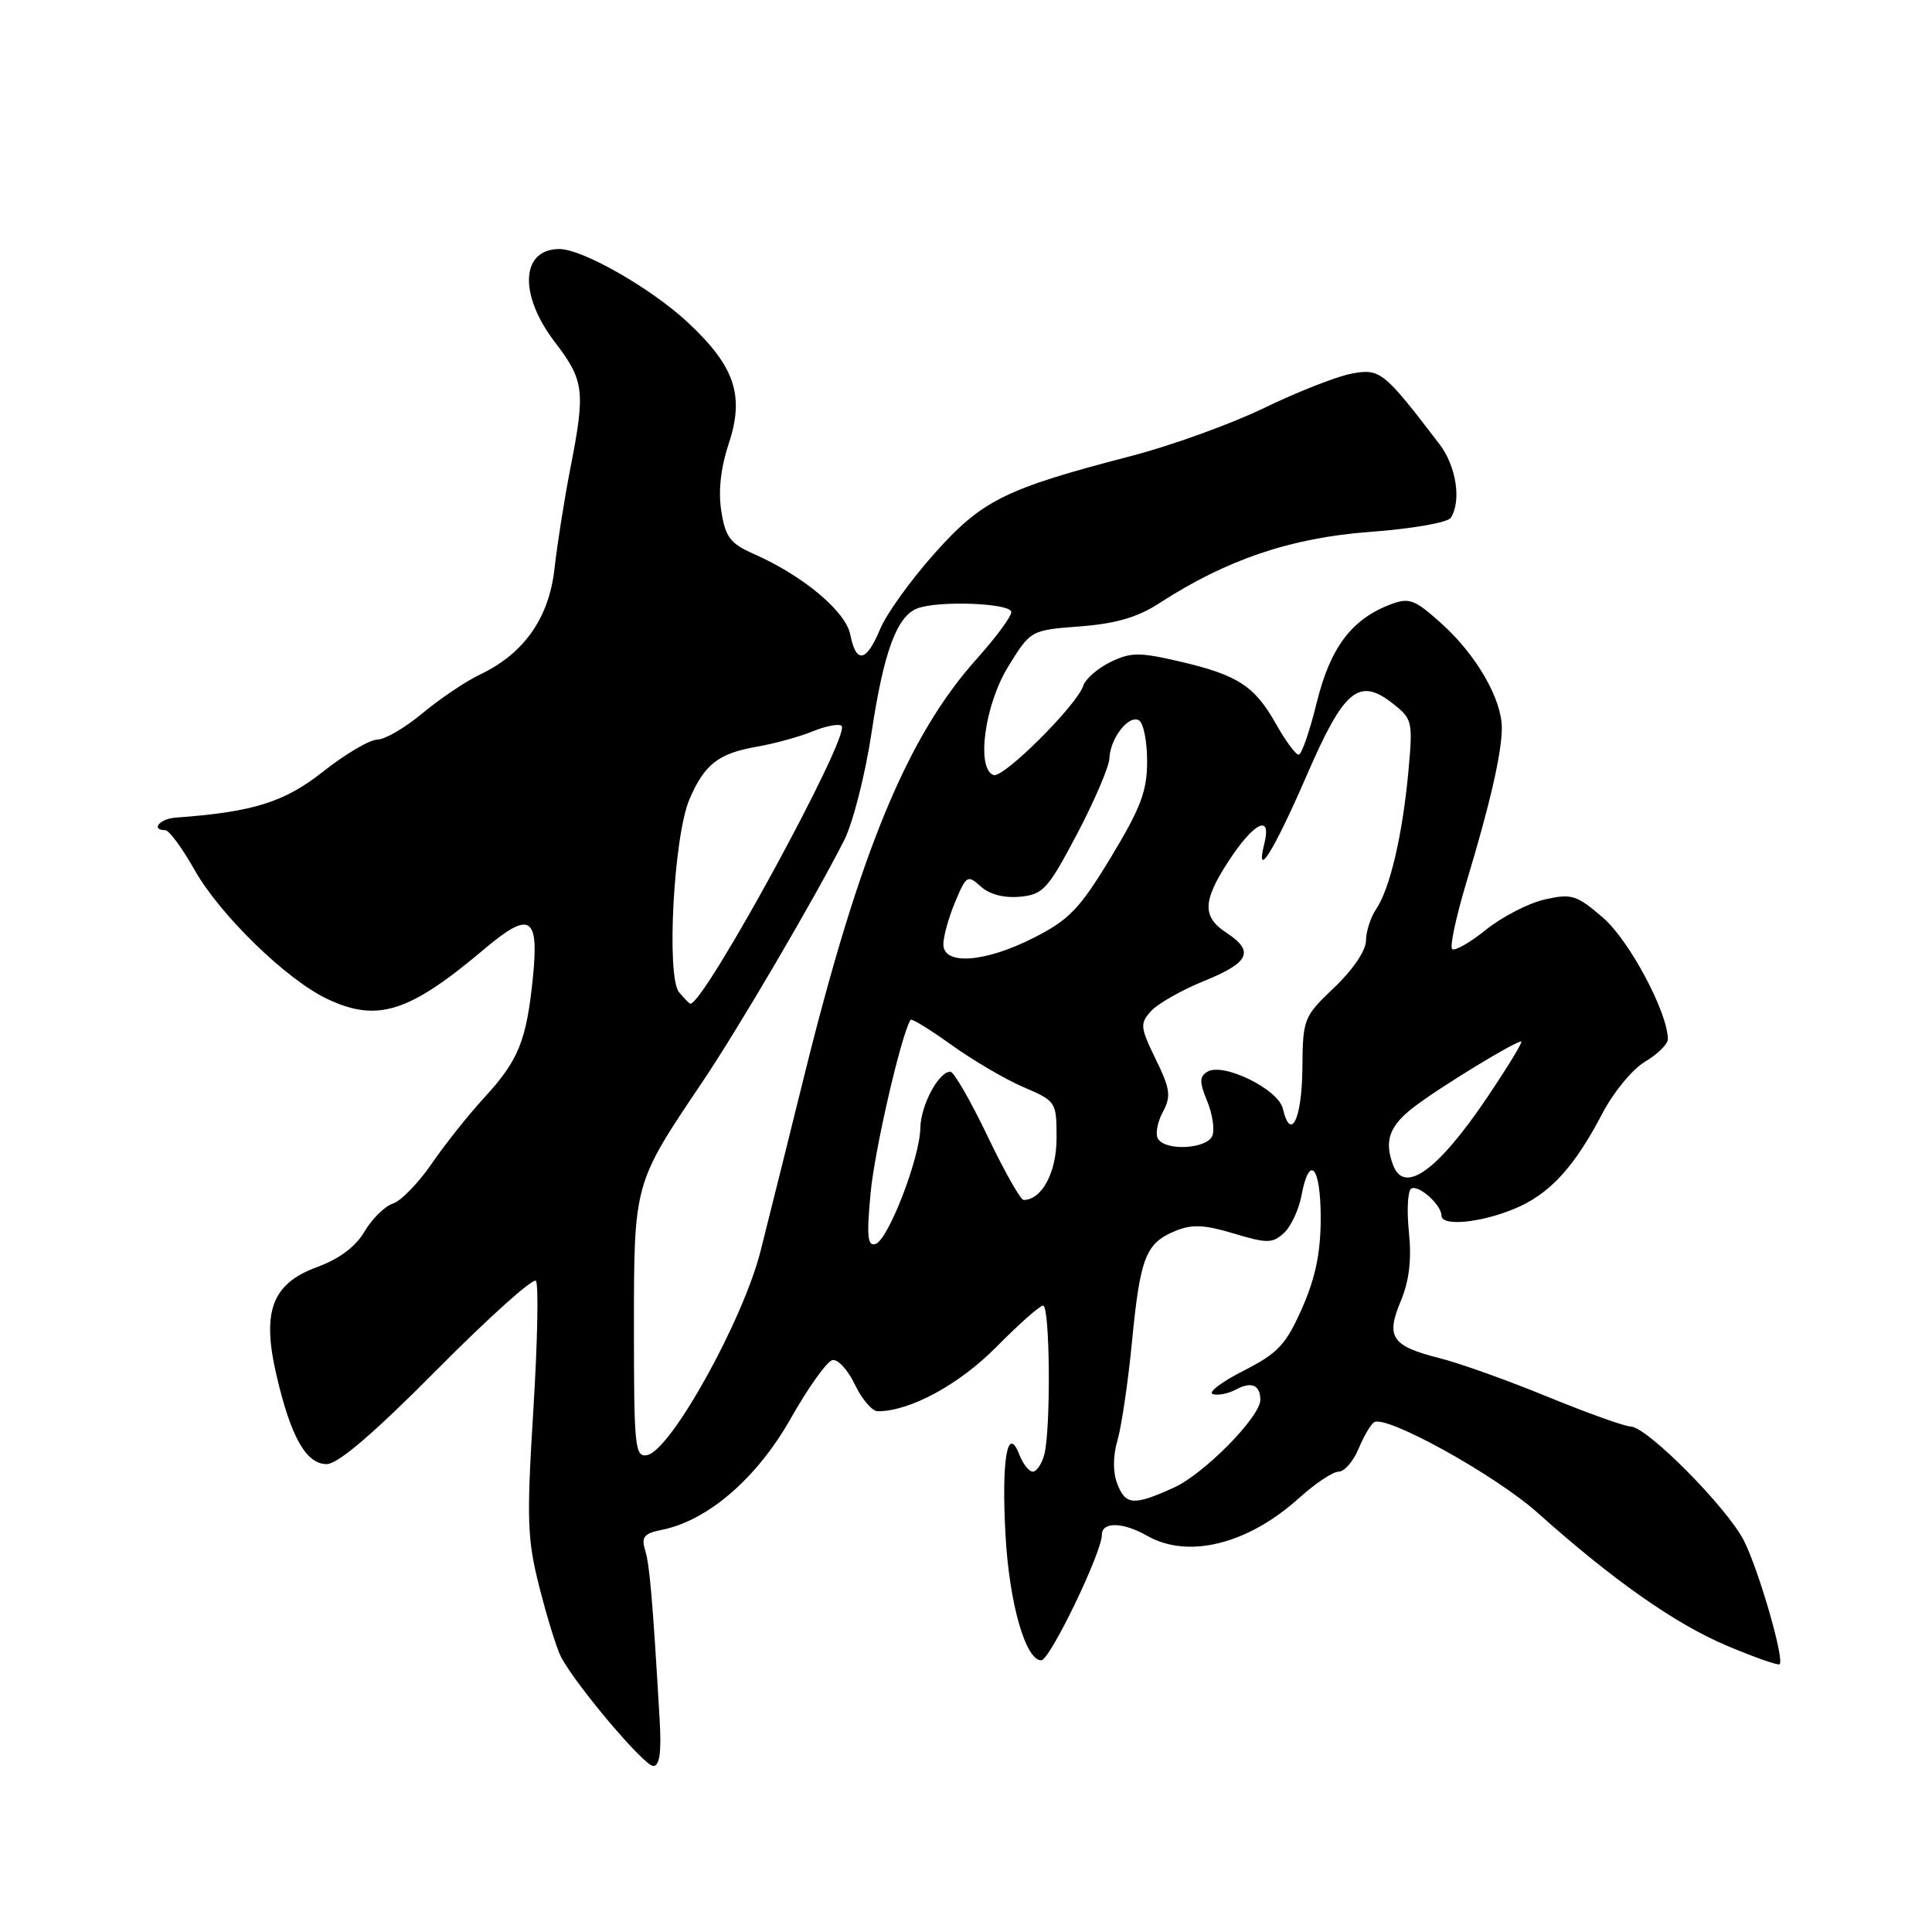 <?xml version="1.0" encoding="UTF-8" standalone="no"?>
<!DOCTYPE svg PUBLIC "-//W3C//DTD SVG 1.1//EN" "http://www.w3.org/Graphics/SVG/1.1/DTD/svg11.dtd" >
<svg xmlns="http://www.w3.org/2000/svg" xmlns:xlink="http://www.w3.org/1999/xlink" version="1.1" viewBox="0 0 256 256">
 <g >
 <path fill="currentColor"
d=" M 87.40 227.75 C 86.47 211.84 86.08 207.35 85.48 205.39 C 84.95 203.65 85.35 203.18 87.71 202.71 C 93.78 201.49 100.28 195.89 104.75 188.00 C 107.08 183.88 109.58 180.37 110.30 180.22 C 111.01 180.06 112.36 181.52 113.28 183.47 C 114.21 185.41 115.57 187.00 116.31 187.00 C 120.58 187.00 127.09 183.47 132.03 178.47 C 135.00 175.46 137.78 173.00 138.22 173.00 C 139.13 173.00 139.26 189.43 138.37 192.75 C 138.04 193.99 137.35 195.00 136.85 195.00 C 136.35 195.00 135.55 193.99 135.07 192.75 C 133.50 188.69 132.69 193.35 133.23 203.32 C 133.72 212.39 135.88 220.00 137.97 220.00 C 139.11 220.00 146.00 205.73 146.00 203.38 C 146.00 201.61 148.80 201.67 152.00 203.50 C 157.43 206.60 165.34 204.63 172.14 198.49 C 174.27 196.57 176.62 195.00 177.38 195.00 C 178.14 195.00 179.32 193.64 180.01 191.98 C 180.70 190.32 181.63 188.73 182.08 188.45 C 183.70 187.45 198.17 195.46 203.76 200.47 C 213.73 209.38 221.98 215.18 228.83 218.07 C 232.48 219.61 235.62 220.71 235.81 220.52 C 236.47 219.86 233.03 207.99 231.07 204.13 C 228.81 199.72 218.23 189.05 216.07 189.02 C 215.28 189.01 210.33 187.23 205.07 185.08 C 199.81 182.92 193.38 180.62 190.78 179.97 C 184.40 178.36 183.60 177.19 185.61 172.40 C 186.73 169.71 187.06 166.90 186.69 163.27 C 186.39 160.39 186.53 157.79 186.99 157.50 C 187.94 156.92 191.00 159.64 191.00 161.07 C 191.00 162.52 196.08 162.06 200.62 160.19 C 205.30 158.27 208.58 154.71 212.36 147.47 C 213.80 144.71 216.33 141.64 217.99 140.67 C 219.64 139.69 221.00 138.35 221.00 137.69 C 220.98 134.15 215.91 124.64 212.44 121.63 C 208.91 118.58 208.26 118.38 204.70 119.18 C 202.57 119.66 199.06 121.46 196.91 123.19 C 194.76 124.92 192.74 126.07 192.41 125.75 C 192.09 125.42 192.95 121.41 194.33 116.83 C 197.46 106.47 199.00 99.72 199.00 96.45 C 199.00 92.65 195.64 86.81 191.09 82.70 C 187.46 79.42 186.75 79.15 184.27 80.08 C 179.09 82.04 176.27 85.80 174.47 93.11 C 173.54 96.90 172.47 100.00 172.08 100.00 C 171.69 100.00 170.35 98.19 169.10 95.97 C 166.25 90.90 164.03 89.45 156.36 87.66 C 150.98 86.41 149.85 86.41 147.15 87.72 C 145.45 88.55 143.83 89.96 143.54 90.86 C 142.72 93.42 132.96 103.15 131.66 102.70 C 129.32 101.89 130.46 93.41 133.59 88.33 C 136.57 83.50 136.57 83.50 143.12 83.00 C 147.83 82.64 150.75 81.79 153.58 79.95 C 162.51 74.15 171.04 71.26 181.51 70.48 C 187.00 70.08 191.83 69.24 192.23 68.62 C 193.67 66.42 192.97 61.77 190.75 58.87 C 183.35 49.18 182.87 48.80 179.08 49.51 C 177.11 49.88 171.90 51.93 167.50 54.06 C 163.10 56.19 155.18 59.05 149.90 60.42 C 133.15 64.77 130.13 66.27 123.83 73.33 C 120.71 76.82 117.47 81.33 116.63 83.34 C 114.79 87.75 113.45 88.01 112.67 84.10 C 112.05 80.99 106.40 76.27 99.86 73.39 C 96.77 72.03 96.12 71.17 95.58 67.75 C 95.16 65.13 95.49 62.03 96.54 58.86 C 98.68 52.43 97.40 48.58 91.17 42.75 C 86.32 38.22 77.20 33.00 74.12 33.00 C 69.01 33.00 68.71 39.02 73.50 45.30 C 77.43 50.44 77.59 51.76 75.56 62.14 C 74.77 66.19 73.84 72.11 73.48 75.30 C 72.76 81.89 69.43 86.62 63.58 89.39 C 61.71 90.28 58.30 92.58 55.99 94.50 C 53.69 96.43 50.99 98.00 50.00 98.00 C 49.00 98.00 45.78 99.90 42.85 102.21 C 37.67 106.31 33.58 107.59 23.25 108.34 C 21.15 108.49 19.93 110.00 21.90 110.00 C 22.40 110.00 24.16 112.39 25.81 115.31 C 29.14 121.22 37.96 129.80 43.31 132.34 C 49.99 135.51 54.16 134.20 64.12 125.80 C 70.26 120.62 71.45 121.33 70.60 129.65 C 69.75 137.94 68.69 140.52 64.17 145.44 C 62.11 147.67 58.98 151.61 57.21 154.18 C 55.44 156.76 53.13 159.14 52.06 159.48 C 51.00 159.82 49.31 161.48 48.31 163.17 C 47.13 165.19 44.95 166.82 42.00 167.90 C 36.03 170.09 34.66 173.77 36.64 182.25 C 38.54 190.42 40.57 194.00 43.28 194.00 C 44.79 193.99 49.46 190.00 57.92 181.47 C 64.75 174.58 70.65 169.29 71.01 169.72 C 71.38 170.15 71.23 177.85 70.67 186.84 C 69.77 201.45 69.85 203.94 71.48 210.34 C 72.48 214.28 73.75 218.40 74.31 219.49 C 76.18 223.15 85.34 234.00 86.56 234.00 C 87.42 234.00 87.66 232.16 87.40 227.75 Z  M 148.03 196.57 C 147.45 195.05 147.47 192.88 148.08 190.82 C 148.61 188.99 149.48 183.10 150.00 177.72 C 151.09 166.58 151.81 164.73 155.73 163.11 C 157.94 162.20 159.57 162.27 163.47 163.44 C 167.88 164.77 168.60 164.77 170.11 163.40 C 171.04 162.56 172.09 160.32 172.45 158.43 C 173.50 152.81 175.00 154.53 175.00 161.38 C 175.00 165.98 174.31 169.30 172.53 173.35 C 170.38 178.19 169.35 179.30 164.78 181.63 C 161.87 183.10 160.04 184.50 160.69 184.72 C 161.35 184.95 162.75 184.67 163.81 184.10 C 165.83 183.02 167.00 183.53 167.00 185.49 C 167.00 187.73 159.55 195.30 155.56 197.11 C 150.21 199.54 149.13 199.47 148.03 196.57 Z  M 84.00 176.03 C 84.00 156.76 83.97 156.87 92.98 143.50 C 97.78 136.39 108.01 118.94 111.87 111.31 C 113.03 109.00 114.67 102.56 115.50 96.99 C 117.10 86.37 118.84 81.66 121.54 80.62 C 124.35 79.54 134.00 79.92 134.00 81.10 C 134.00 81.71 131.96 84.47 129.47 87.25 C 120.28 97.47 113.93 112.80 106.56 142.57 C 104.53 150.78 101.92 161.24 100.77 165.80 C 98.44 175.00 88.88 192.21 85.75 192.81 C 84.14 193.12 84.00 191.79 84.00 176.03 Z  M 115.36 158.07 C 115.89 152.35 119.46 136.93 120.66 135.13 C 120.80 134.92 123.24 136.42 126.09 138.47 C 128.93 140.51 133.22 143.02 135.63 144.06 C 139.94 145.90 140.00 146.00 140.00 150.81 C 140.00 155.35 138.05 159.00 135.63 159.00 C 135.23 159.00 133.07 155.18 130.83 150.50 C 128.59 145.82 126.38 142.00 125.93 142.00 C 124.38 142.00 122.00 146.46 121.95 149.47 C 121.88 153.46 117.71 164.26 116.02 164.83 C 114.95 165.18 114.82 163.83 115.36 158.07 Z  M 184.61 154.42 C 183.37 151.19 184.09 149.17 187.36 146.68 C 190.81 144.04 200.71 138.00 201.57 138.00 C 201.84 138.00 199.80 141.34 197.05 145.43 C 190.52 155.10 186.10 158.30 184.61 154.42 Z  M 153.44 150.90 C 153.07 150.30 153.35 148.71 154.07 147.37 C 155.20 145.26 155.08 144.34 153.14 140.35 C 151.07 136.10 151.03 135.63 152.53 133.96 C 153.43 132.98 156.60 131.18 159.58 129.97 C 165.57 127.54 166.25 126.05 162.50 123.59 C 159.30 121.50 159.35 119.41 162.71 114.23 C 166.09 109.00 168.53 107.75 167.54 111.74 C 166.28 116.83 168.78 112.80 173.21 102.60 C 178.09 91.34 180.08 89.70 184.56 93.23 C 187.16 95.27 187.23 95.59 186.61 102.31 C 185.83 110.72 184.16 117.80 182.34 120.47 C 181.61 121.56 181.00 123.44 181.00 124.65 C 181.00 125.93 179.26 128.51 176.82 130.83 C 172.72 134.73 172.63 134.95 172.57 141.66 C 172.50 148.34 171.02 151.33 169.98 146.89 C 169.37 144.31 162.05 140.74 159.98 142.01 C 158.92 142.67 158.92 143.38 159.95 145.89 C 160.65 147.58 160.97 149.65 160.65 150.48 C 159.97 152.24 154.47 152.56 153.44 150.90 Z  M 89.98 131.48 C 88.27 129.41 89.27 110.79 91.35 105.92 C 93.35 101.26 95.19 99.83 100.30 98.94 C 102.61 98.54 105.95 97.62 107.71 96.90 C 109.48 96.18 111.19 95.86 111.52 96.19 C 112.74 97.41 93.36 133.00 91.48 133.00 C 91.35 133.00 90.68 132.31 89.98 131.48 Z  M 125.00 125.12 C 125.00 124.09 125.70 121.57 126.56 119.52 C 128.04 115.98 128.21 115.88 129.96 117.47 C 131.13 118.52 133.06 119.02 135.16 118.82 C 138.22 118.53 138.85 117.83 142.72 110.50 C 145.03 106.10 146.96 101.60 147.00 100.50 C 147.09 97.84 149.59 94.63 150.93 95.46 C 151.52 95.82 152.00 98.26 152.00 100.89 C 152.00 104.82 151.15 107.06 147.21 113.58 C 143.06 120.43 141.68 121.87 137.00 124.25 C 130.51 127.55 125.00 127.95 125.00 125.12 Z "/>
</g>
</svg>